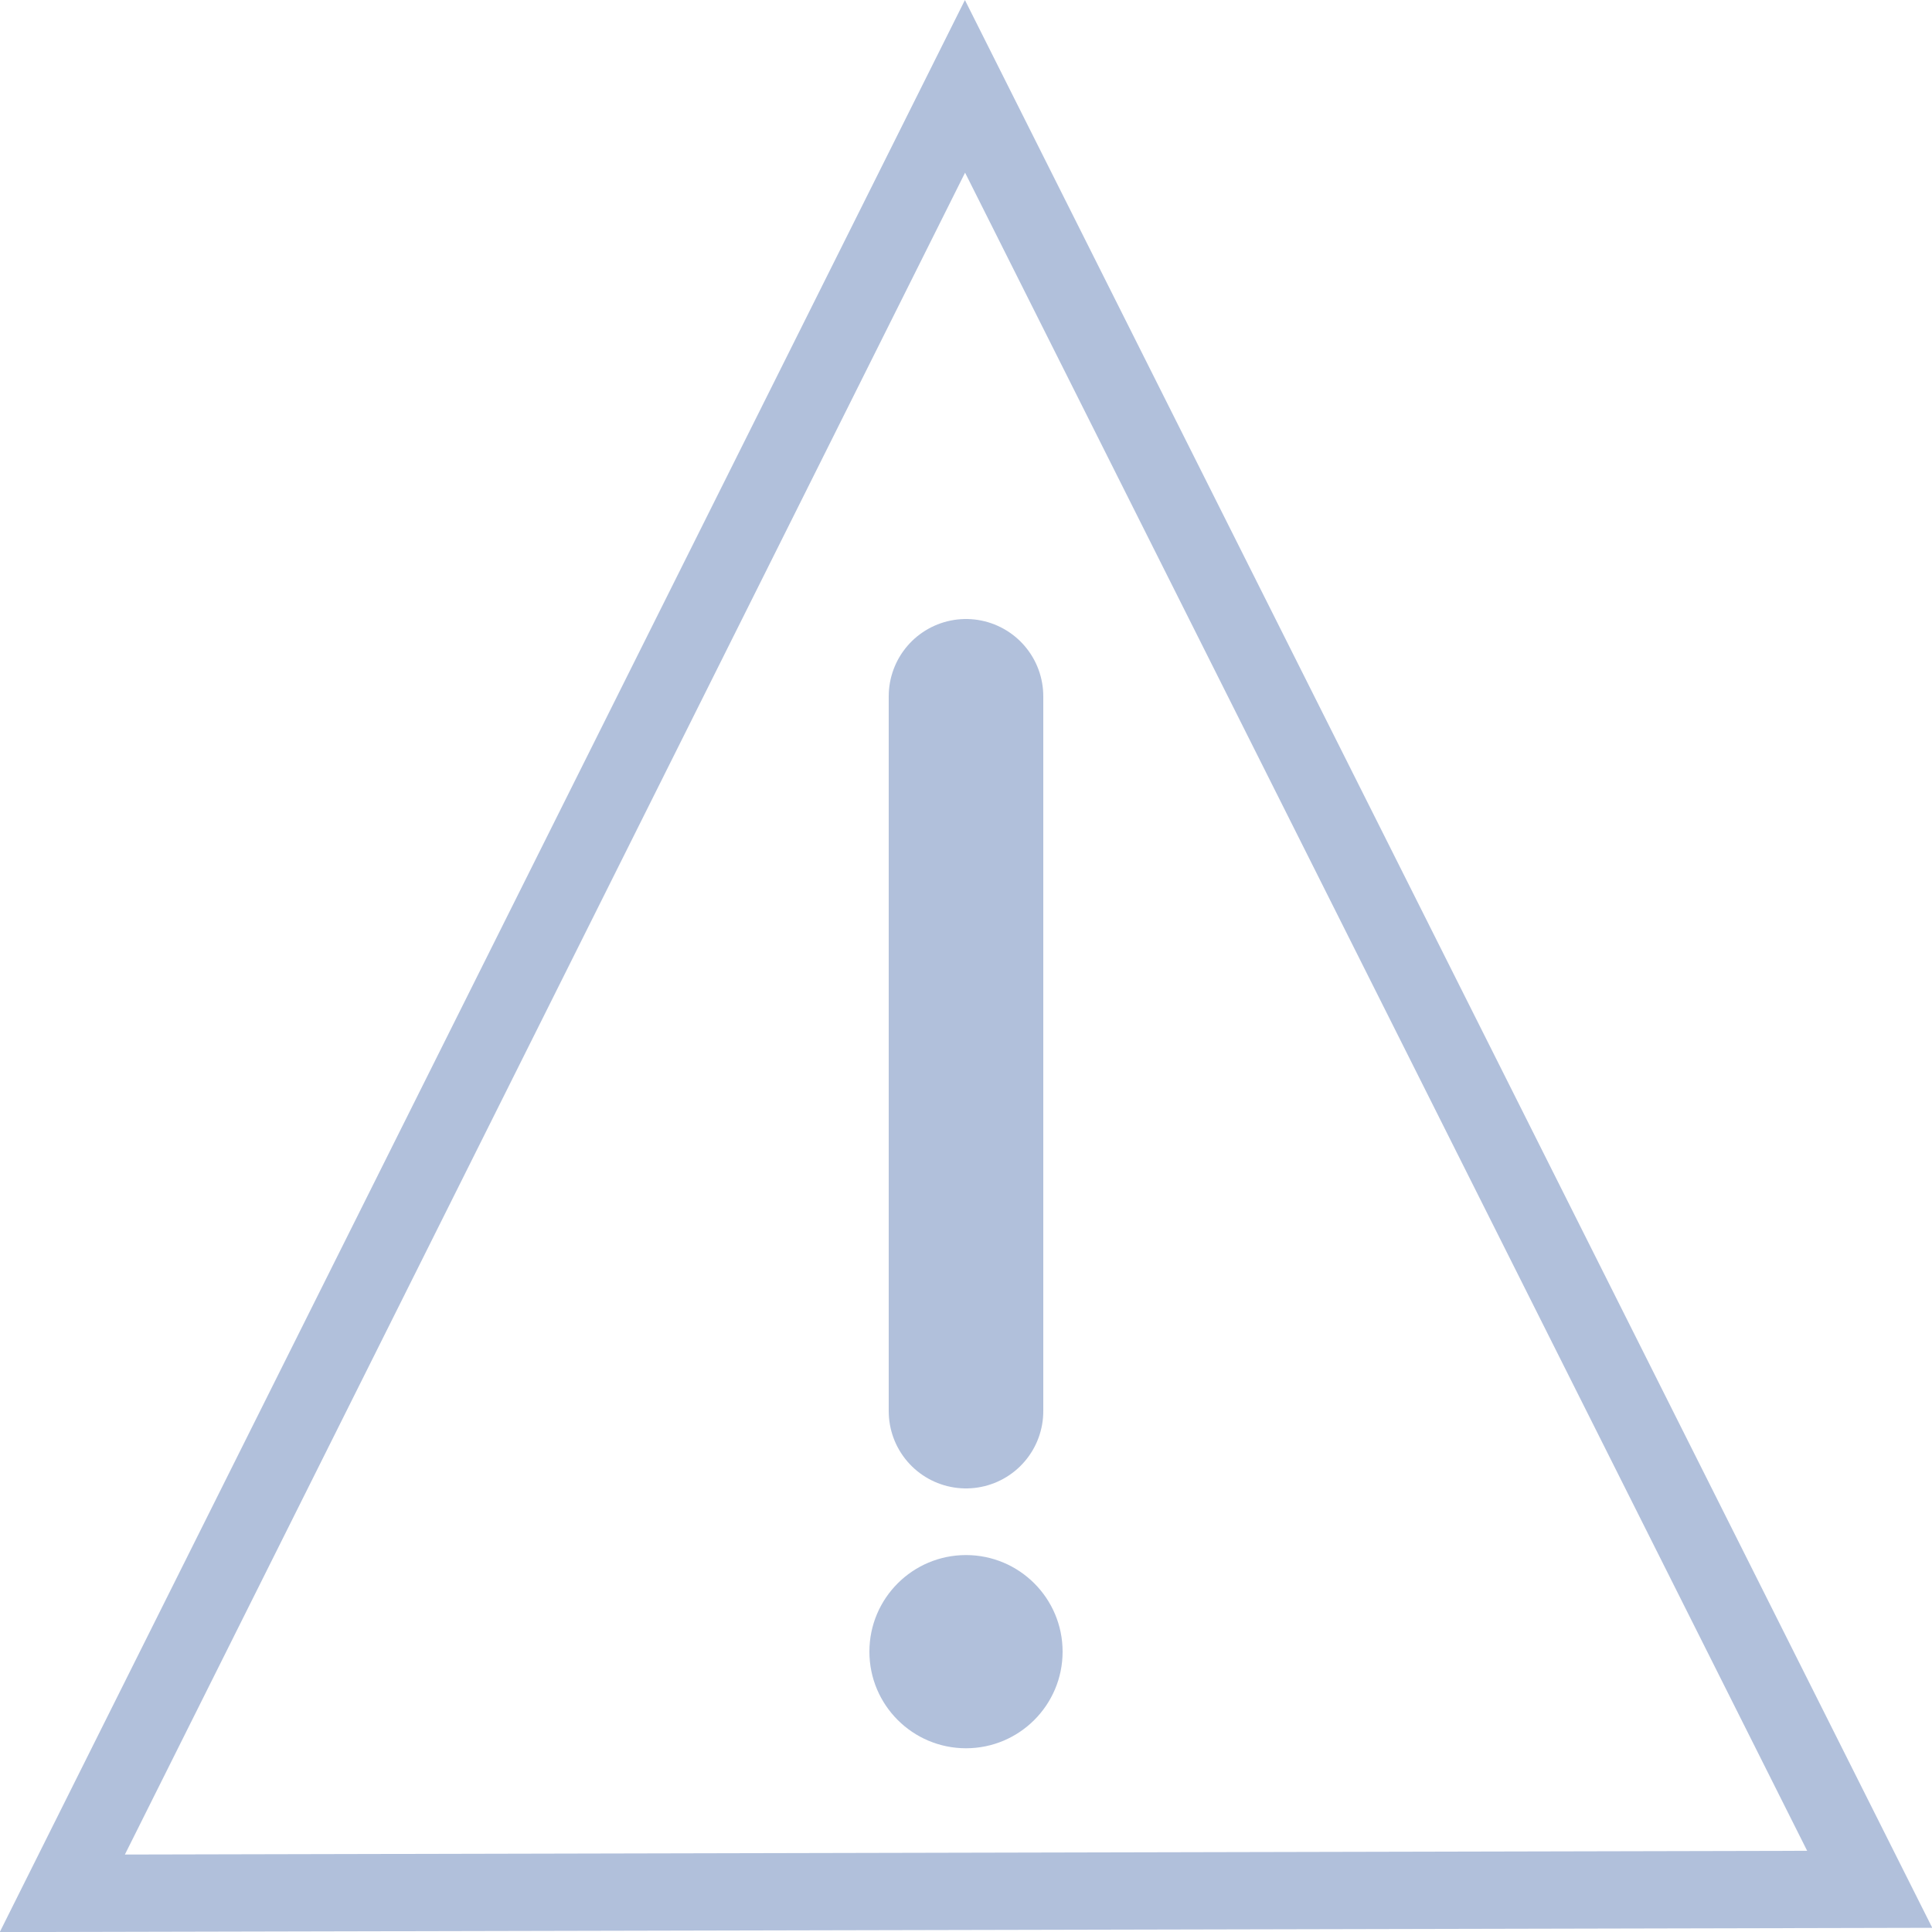 <?xml version="1.0" encoding="UTF-8" standalone="no"?>
<svg id="Layer_1" version="1.1" x="0" y="0" viewBox="0 0 50 50" xml:space="preserve" width="100%" height="100%" xmlns="http://www.w3.org/2000/svg">
   <g style="fill:none;stroke:#6482b9;stroke-width:2;stroke-linecap:butt;stroke-linejoin:miter;stroke-miterlimit:4;stroke-dasharray:none;stroke-opacity:0.5;">
      <path d="M 1.613,48.999 24.974,2.235 48.388,48.895 Z" />
   </g>
   <g style="fill:none;stroke:#6482b9;stroke-width:4;stroke-linecap:round;stroke-linejoin:miter;stroke-miterlimit:4;stroke-dasharray:none;stroke-opacity:0.5;">
      <path d="m 25,18.02 v 18.5" />
   </g>
   <g style="fill:#6482b9;fill-opacity:0.5;stroke:none;">
      <circle r="2.5" cx="25" cy="42.745" />
   </g>
</svg>

